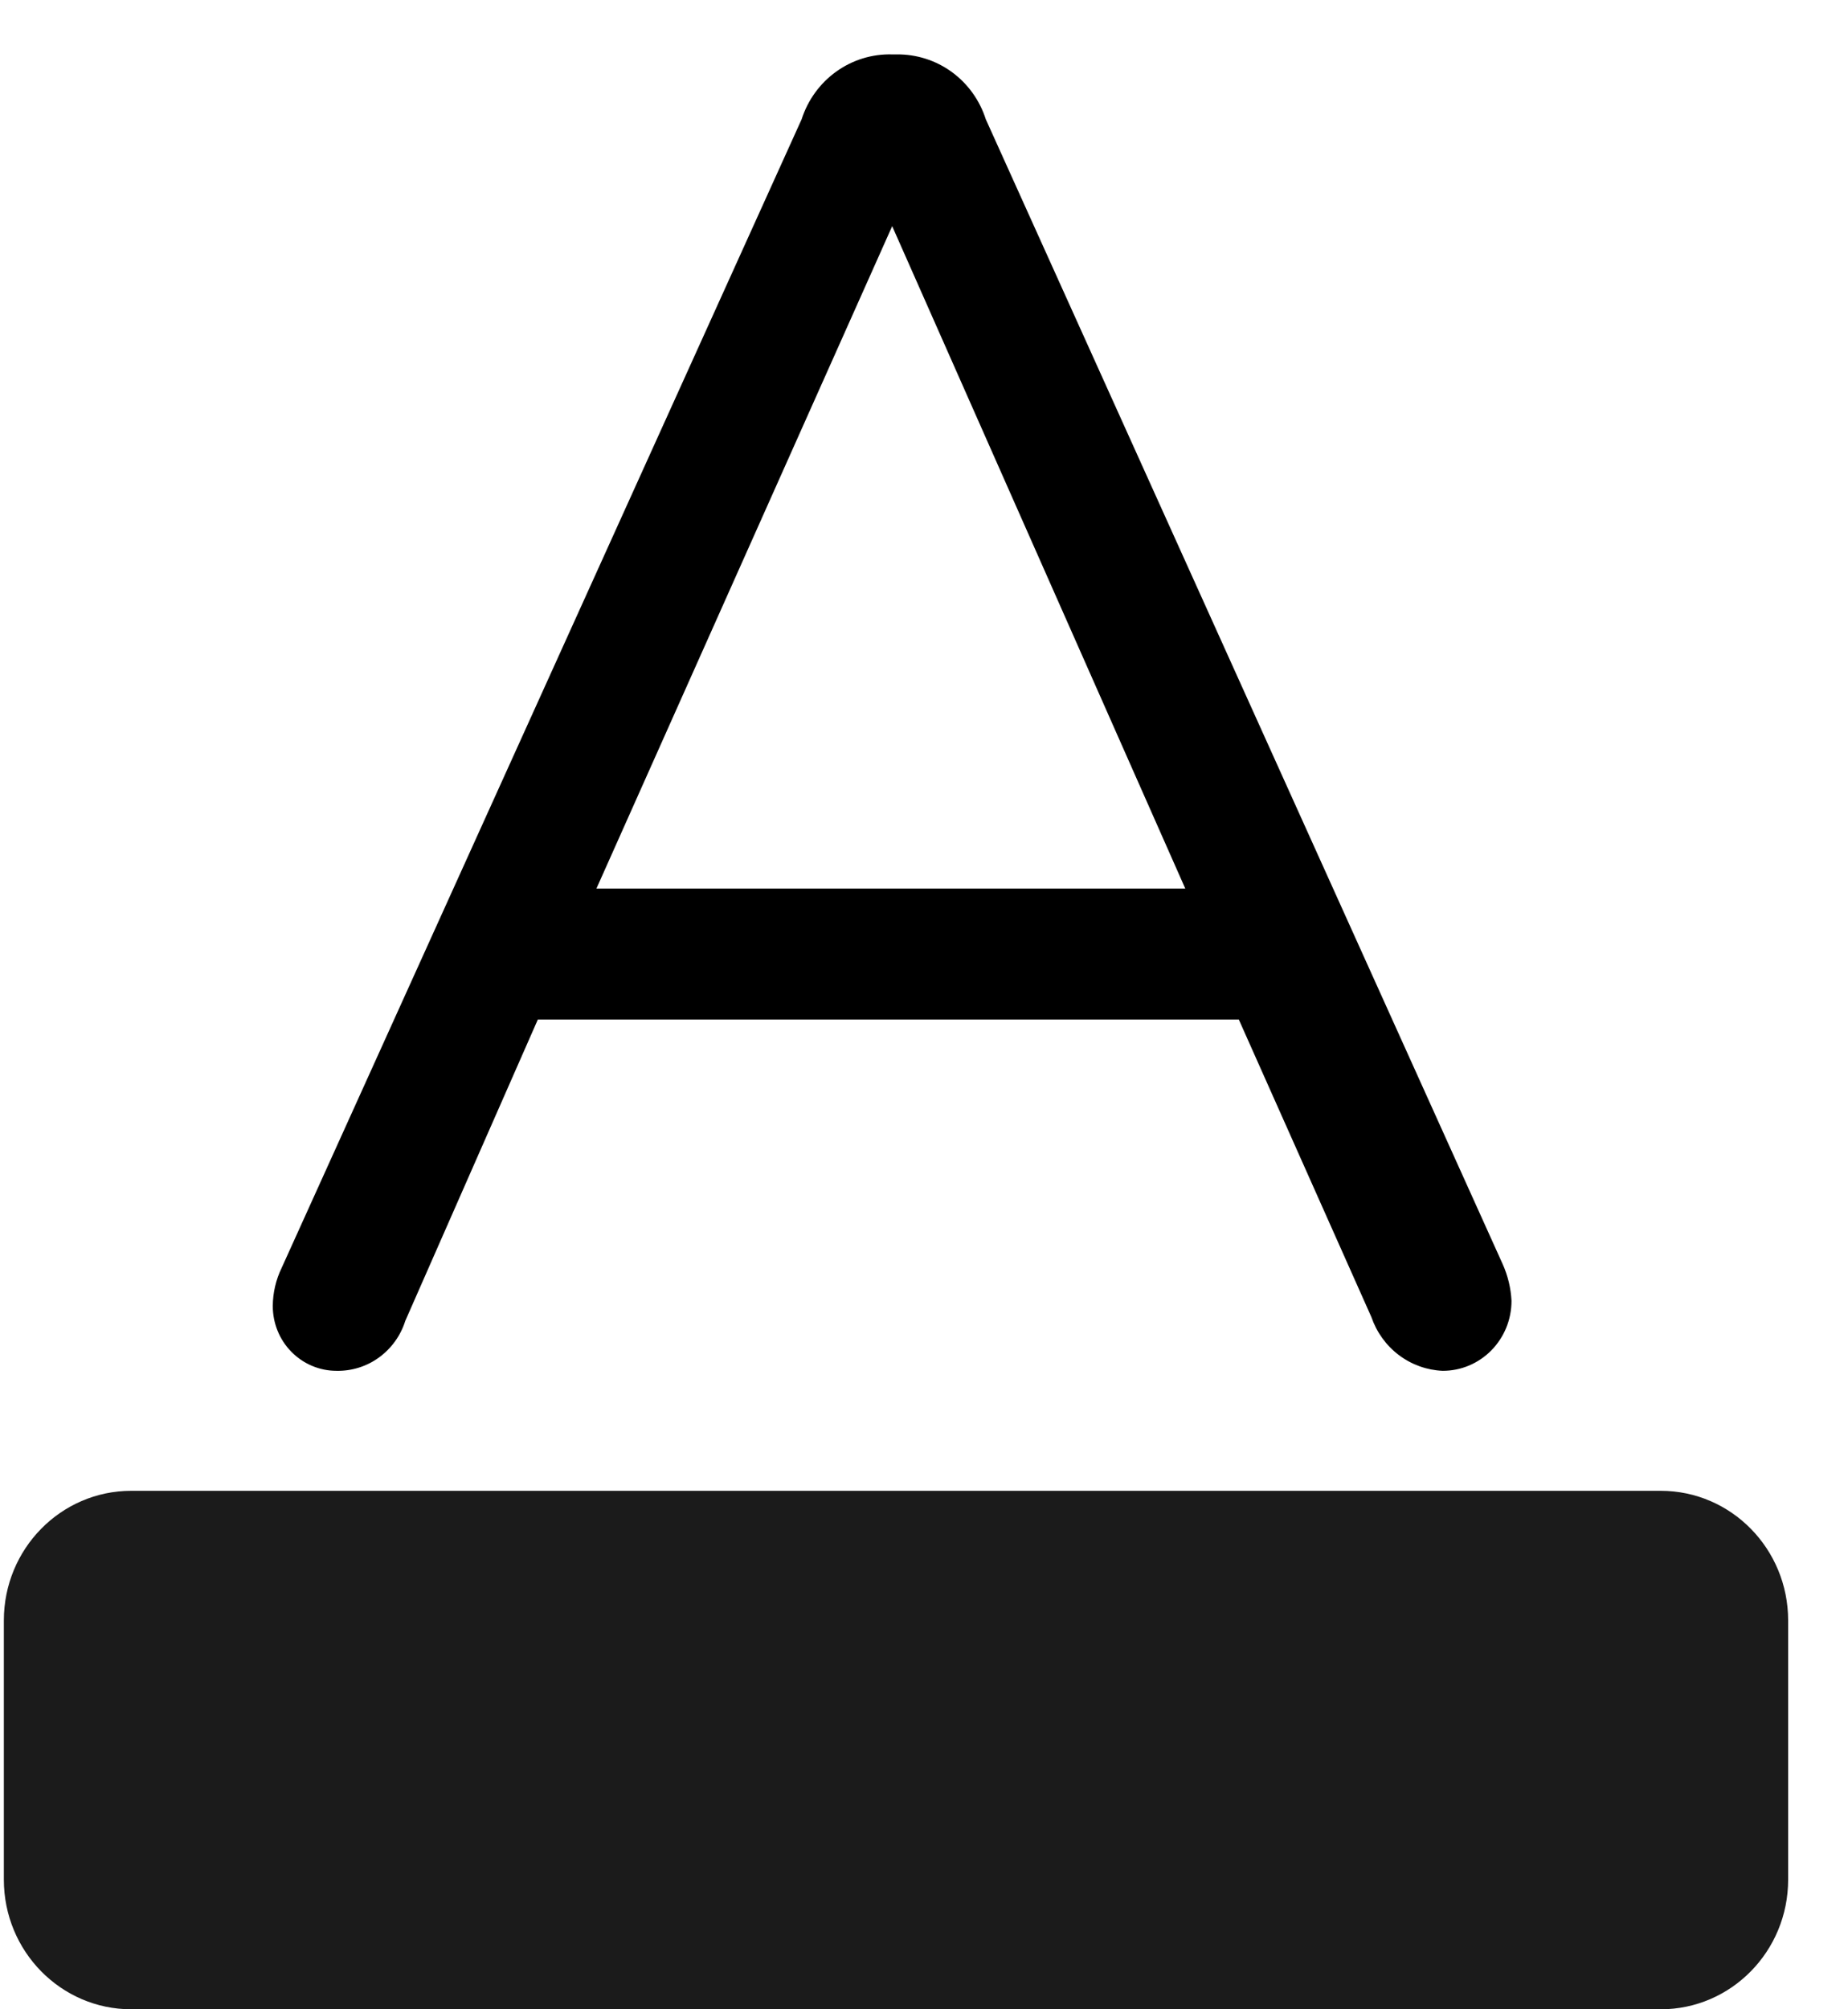 <svg width="23" height="25" viewBox="0 0 23 25" fill="none" xmlns="http://www.w3.org/2000/svg">
<g clip-path="url(#clip0_9204_35187)">
<path d="M12.269 1.484C12.193 1.246 12.044 1.04 11.845 0.895C11.645 0.75 11.405 0.674 11.159 0.677H11.104C10.855 0.67 10.611 0.745 10.409 0.89C10.206 1.035 10.054 1.244 9.977 1.484L3.506 15.774C3.434 15.922 3.396 16.085 3.395 16.25C3.395 16.464 3.478 16.669 3.627 16.82C3.776 16.971 3.977 17.056 4.188 17.056C4.377 17.06 4.563 17.002 4.717 16.89C4.871 16.778 4.986 16.619 5.044 16.435L6.694 12.685H15.418L17.068 16.387C17.133 16.576 17.252 16.741 17.41 16.86C17.569 16.98 17.759 17.048 17.956 17.056C18.068 17.056 18.18 17.034 18.284 16.99C18.388 16.946 18.482 16.882 18.562 16.801C18.641 16.72 18.704 16.624 18.747 16.519C18.79 16.413 18.812 16.3 18.812 16.185C18.804 16.026 18.766 15.87 18.701 15.726L12.269 1.484ZM7.423 11.056L11.104 2.814L14.752 11.056H7.423Z" fill="black"/>
<path d="M20.669 18.549H1.634C0.758 18.549 0.048 19.271 0.048 20.162V23.387C0.048 24.278 0.758 25 1.634 25H20.669C21.545 25 22.255 24.278 22.255 23.387V20.162C22.255 19.271 21.545 18.549 20.669 18.549Z" fill="#1B1B1B"/>
</g>
<defs>
<clipPath id="clip0_9204_35187">
<rect width="23" height="25" fill="white"/>
</clipPath>
</defs>
</svg>
